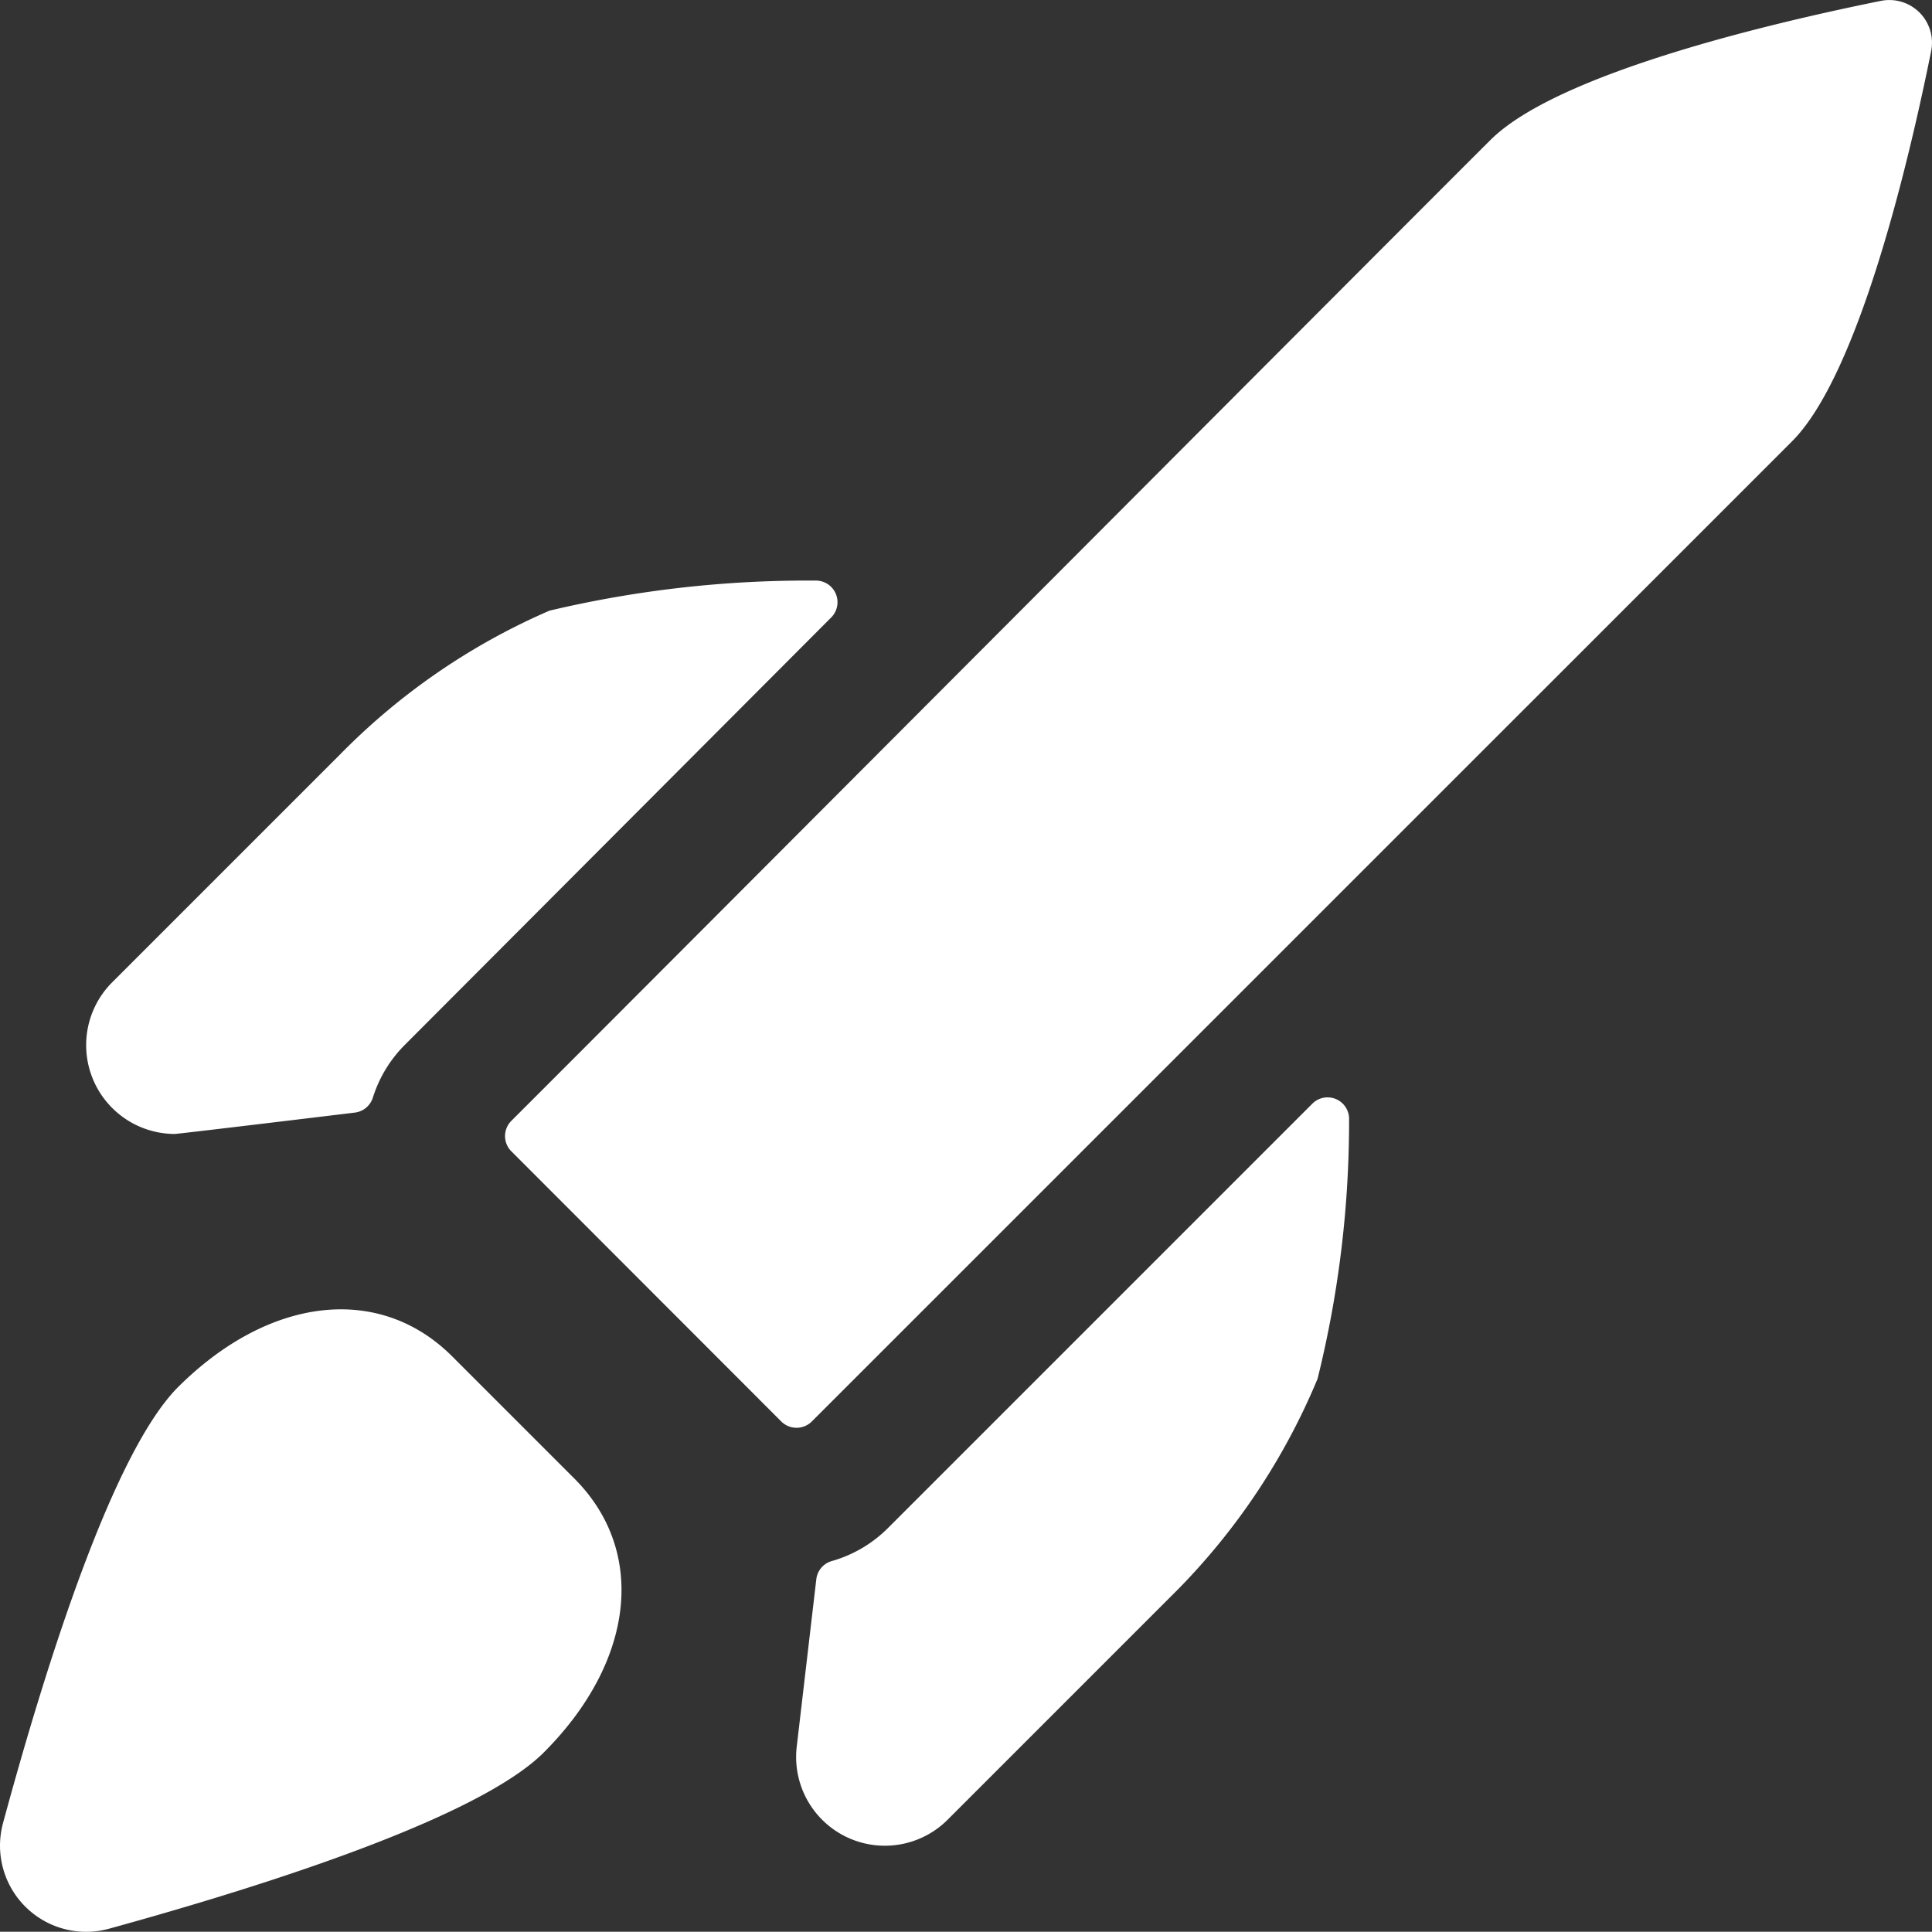 <svg xmlns="http://www.w3.org/2000/svg" width="22.425" height="22.422" viewBox="0 0 22.425 22.422"><rect x="0" y="0" width="22.425" height="22.422" fill="#333333" stroke="none"/><defs><style>.a{fill:#fff;}</style></defs><g transform="translate(-0.787 -492.79)"><path class="a" d="M11.093,510.527a1.5,1.5,0,0,1-.65.382.249.249,0,0,0-.181.212l-.227,1.941a1.03,1.03,0,0,0,1.752.849l2.671-2.671a7.692,7.692,0,0,0,1.622-2.446,12.4,12.4,0,0,0,.366-3.007.25.25,0,0,0-.427-.186Z"/><path class="a" d="M5.484,504.92l4.952-4.964a.251.251,0,0,0-.184-.427,12.99,12.99,0,0,0-3.087.349,7.675,7.675,0,0,0-2.415,1.653l-2.662,2.662a1.031,1.031,0,0,0,.727,1.759c.035,0,1.572-.185,2.091-.248a.251.251,0,0,0,.209-.174A1.5,1.5,0,0,1,5.484,504.92Z"/><path class="a" d="M6.038,508.536c-.845-.847-2.125-.7-3.183.353-.749.75-1.519,3.166-2.033,5.062a1,1,0,0,0,1.23,1.226c1.889-.52,4.3-1.3,5.046-2.045,1.057-1.057,1.2-2.337.354-3.182Z"/><path class="a" d="M22.62,492.8c-1.248.252-3.756.838-4.534,1.616-.648.643-9.961,9.984-11.364,11.384a.25.25,0,0,0,0,.353l3.134,3.137a.251.251,0,0,0,.353,0l11.378-11.377c.779-.779,1.365-3.287,1.616-4.534a.495.495,0,0,0-.583-.579Z"/></g></svg>